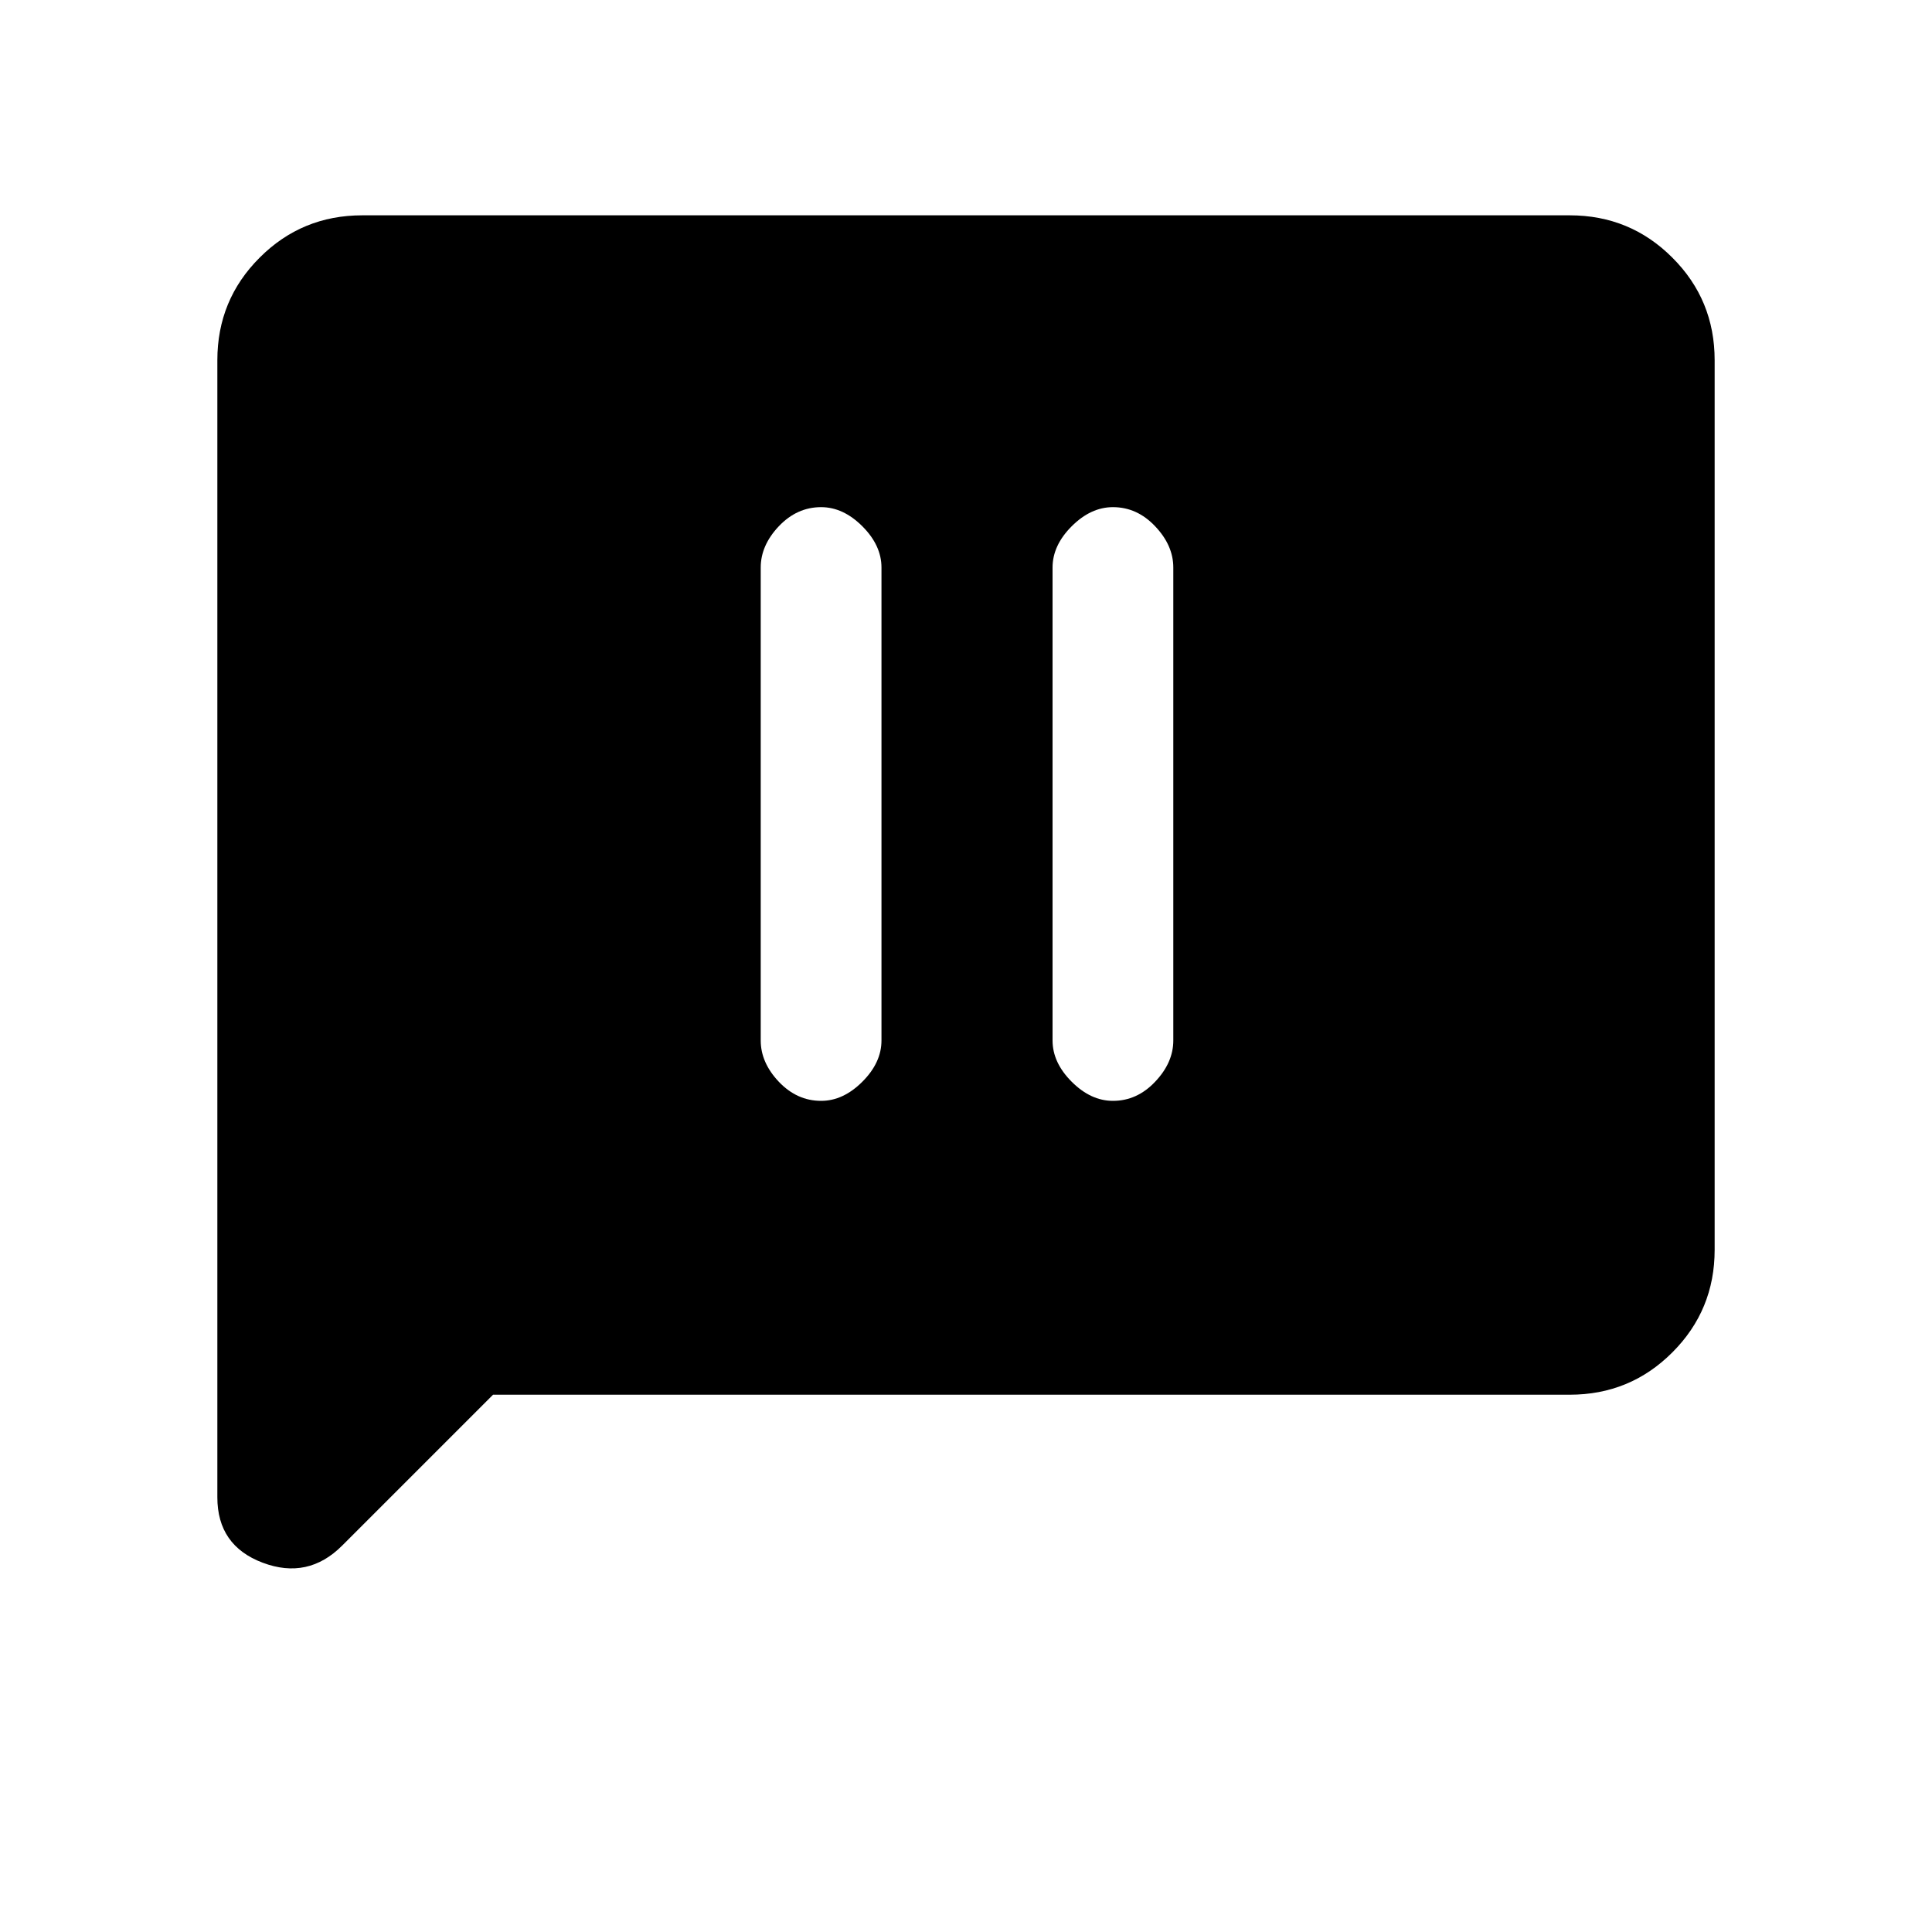<svg xmlns="http://www.w3.org/2000/svg" height="20" width="20"><path d="M8.5 11.396q.229 0 .427-.198.198-.198.198-.427V5.875q0-.229-.198-.427-.198-.198-.427-.198-.25 0-.438.198-.187.198-.187.427v4.896q0 .229.187.427.188.198.438.198Zm3.021 0q.25 0 .437-.198.188-.198.188-.427V5.875q0-.229-.188-.427-.187-.198-.437-.198-.229 0-.427.198-.198.198-.198.427v4.896q0 .229.198.427.198.198.427.198ZM3.542 16q-.354.354-.823.177T2.25 15.5V3.729q0-.625.438-1.062.437-.438 1.062-.438h12.5q.625 0 1.062.438.438.437.438 1.062v9.209q0 .624-.438 1.062-.437.438-1.062.438H5.104Z"/></svg>